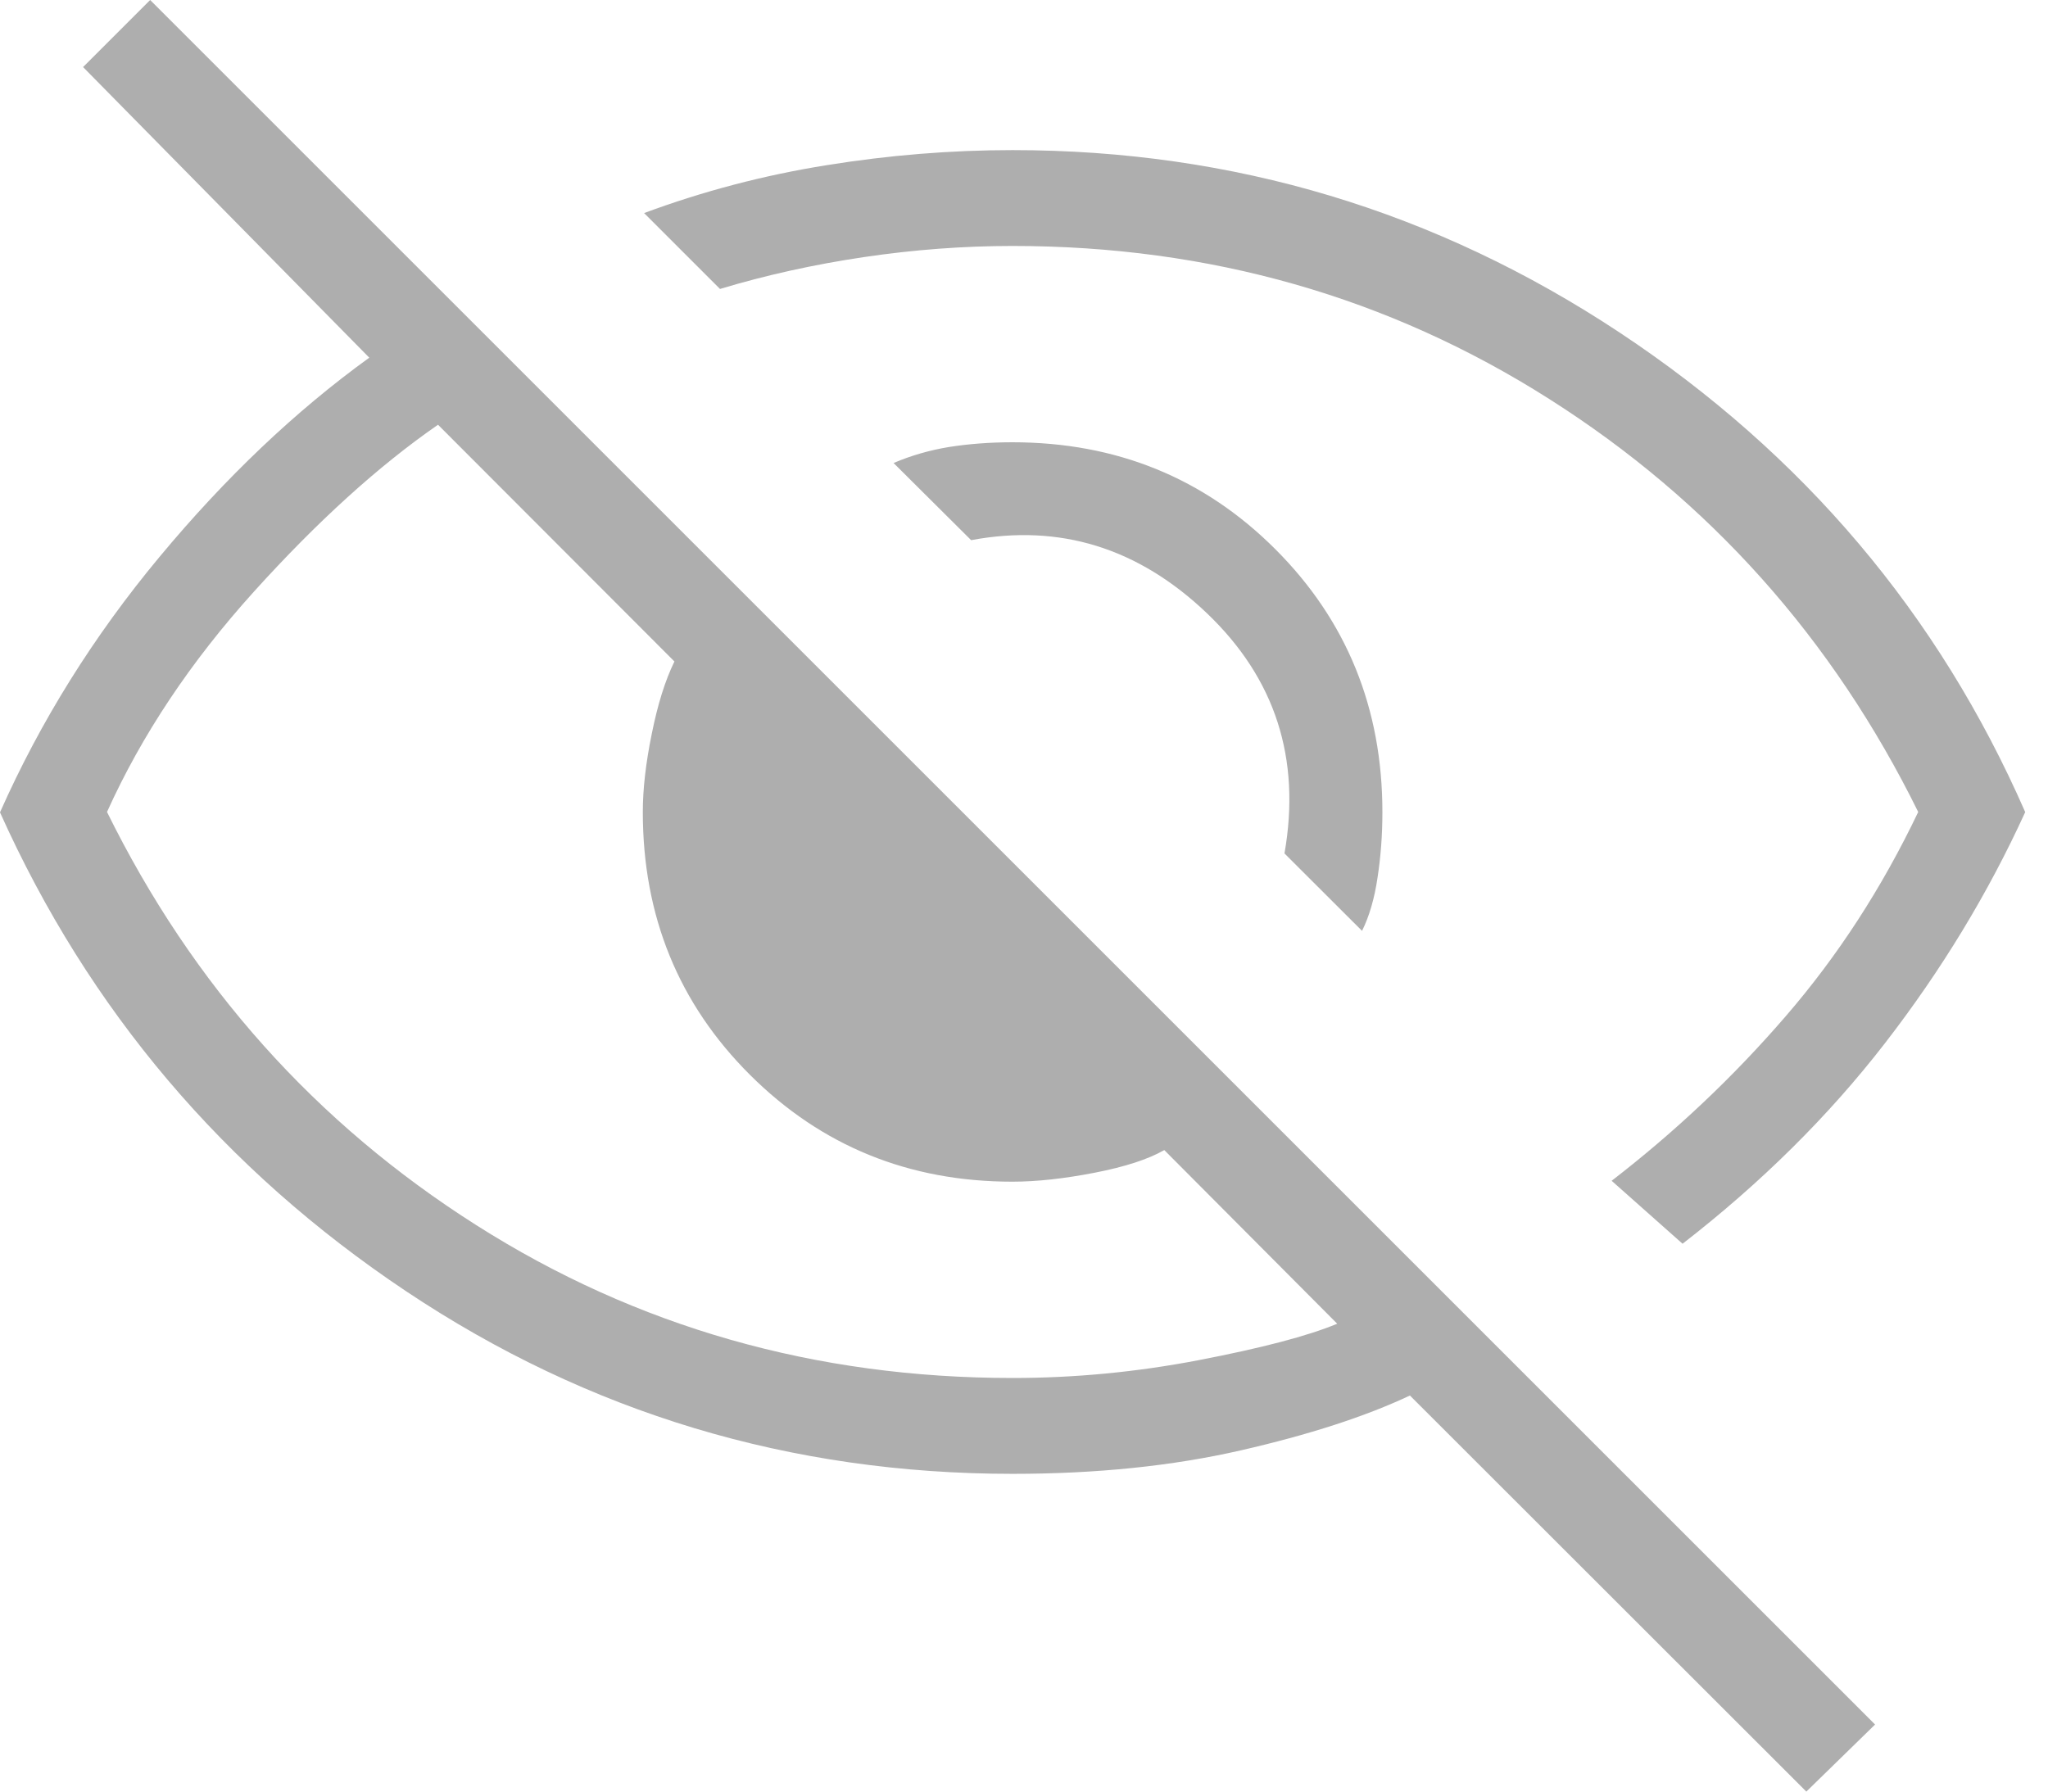 <svg width="16" height="14" viewBox="0 0 16 14" fill="none" xmlns="http://www.w3.org/2000/svg">
<path id="Vector" d="M10.641 7.274L10.035 6.669C10.165 5.927 9.963 5.301 9.428 4.791C8.893 4.281 8.28 4.091 7.587 4.221L6.981 3.618C7.117 3.56 7.262 3.518 7.414 3.493C7.566 3.469 7.731 3.456 7.909 3.456C8.722 3.456 9.407 3.735 9.964 4.292C10.521 4.849 10.8 5.534 10.8 6.347C10.8 6.525 10.787 6.695 10.762 6.858C10.738 7.022 10.697 7.161 10.641 7.274ZM13.145 9.719L12.591 9.227C13.091 8.841 13.544 8.413 13.951 7.941C14.358 7.47 14.703 6.938 14.986 6.345C14.318 4.99 13.357 3.913 12.102 3.117C10.847 2.32 9.45 1.922 7.911 1.922C7.527 1.922 7.14 1.951 6.749 2.009C6.358 2.067 5.983 2.15 5.625 2.258L5.032 1.665C5.493 1.494 5.968 1.369 6.457 1.291C6.946 1.212 7.431 1.173 7.911 1.173C9.637 1.173 11.218 1.648 12.654 2.599C14.089 3.55 15.145 4.799 15.822 6.346C15.532 6.981 15.167 7.582 14.727 8.151C14.288 8.719 13.76 9.242 13.145 9.719ZM14.112 14L11.015 10.905C10.667 11.069 10.225 11.212 9.692 11.334C9.158 11.456 8.565 11.517 7.911 11.517C6.176 11.517 4.597 11.041 3.174 10.091C1.75 9.14 0.693 7.892 0 6.348C0.315 5.638 0.73 4.972 1.246 4.352C1.762 3.731 2.308 3.212 2.885 2.795L0.649 0.524L1.173 0L14.649 13.476L14.112 14ZM3.422 3.319C2.957 3.641 2.478 4.076 1.984 4.623C1.49 5.17 1.107 5.744 0.836 6.345C1.504 7.7 2.465 8.776 3.72 9.573C4.974 10.37 6.371 10.768 7.911 10.768C8.394 10.768 8.88 10.722 9.368 10.628C9.856 10.534 10.216 10.44 10.447 10.344L9.096 8.987C8.97 9.059 8.789 9.118 8.552 9.164C8.315 9.21 8.101 9.234 7.909 9.234C7.1 9.234 6.417 8.955 5.859 8.399C5.301 7.842 5.022 7.158 5.022 6.345C5.022 6.166 5.045 5.963 5.092 5.734C5.138 5.504 5.197 5.316 5.269 5.169L3.422 3.319Z" fill="#AEAEAE"/>
</svg>
